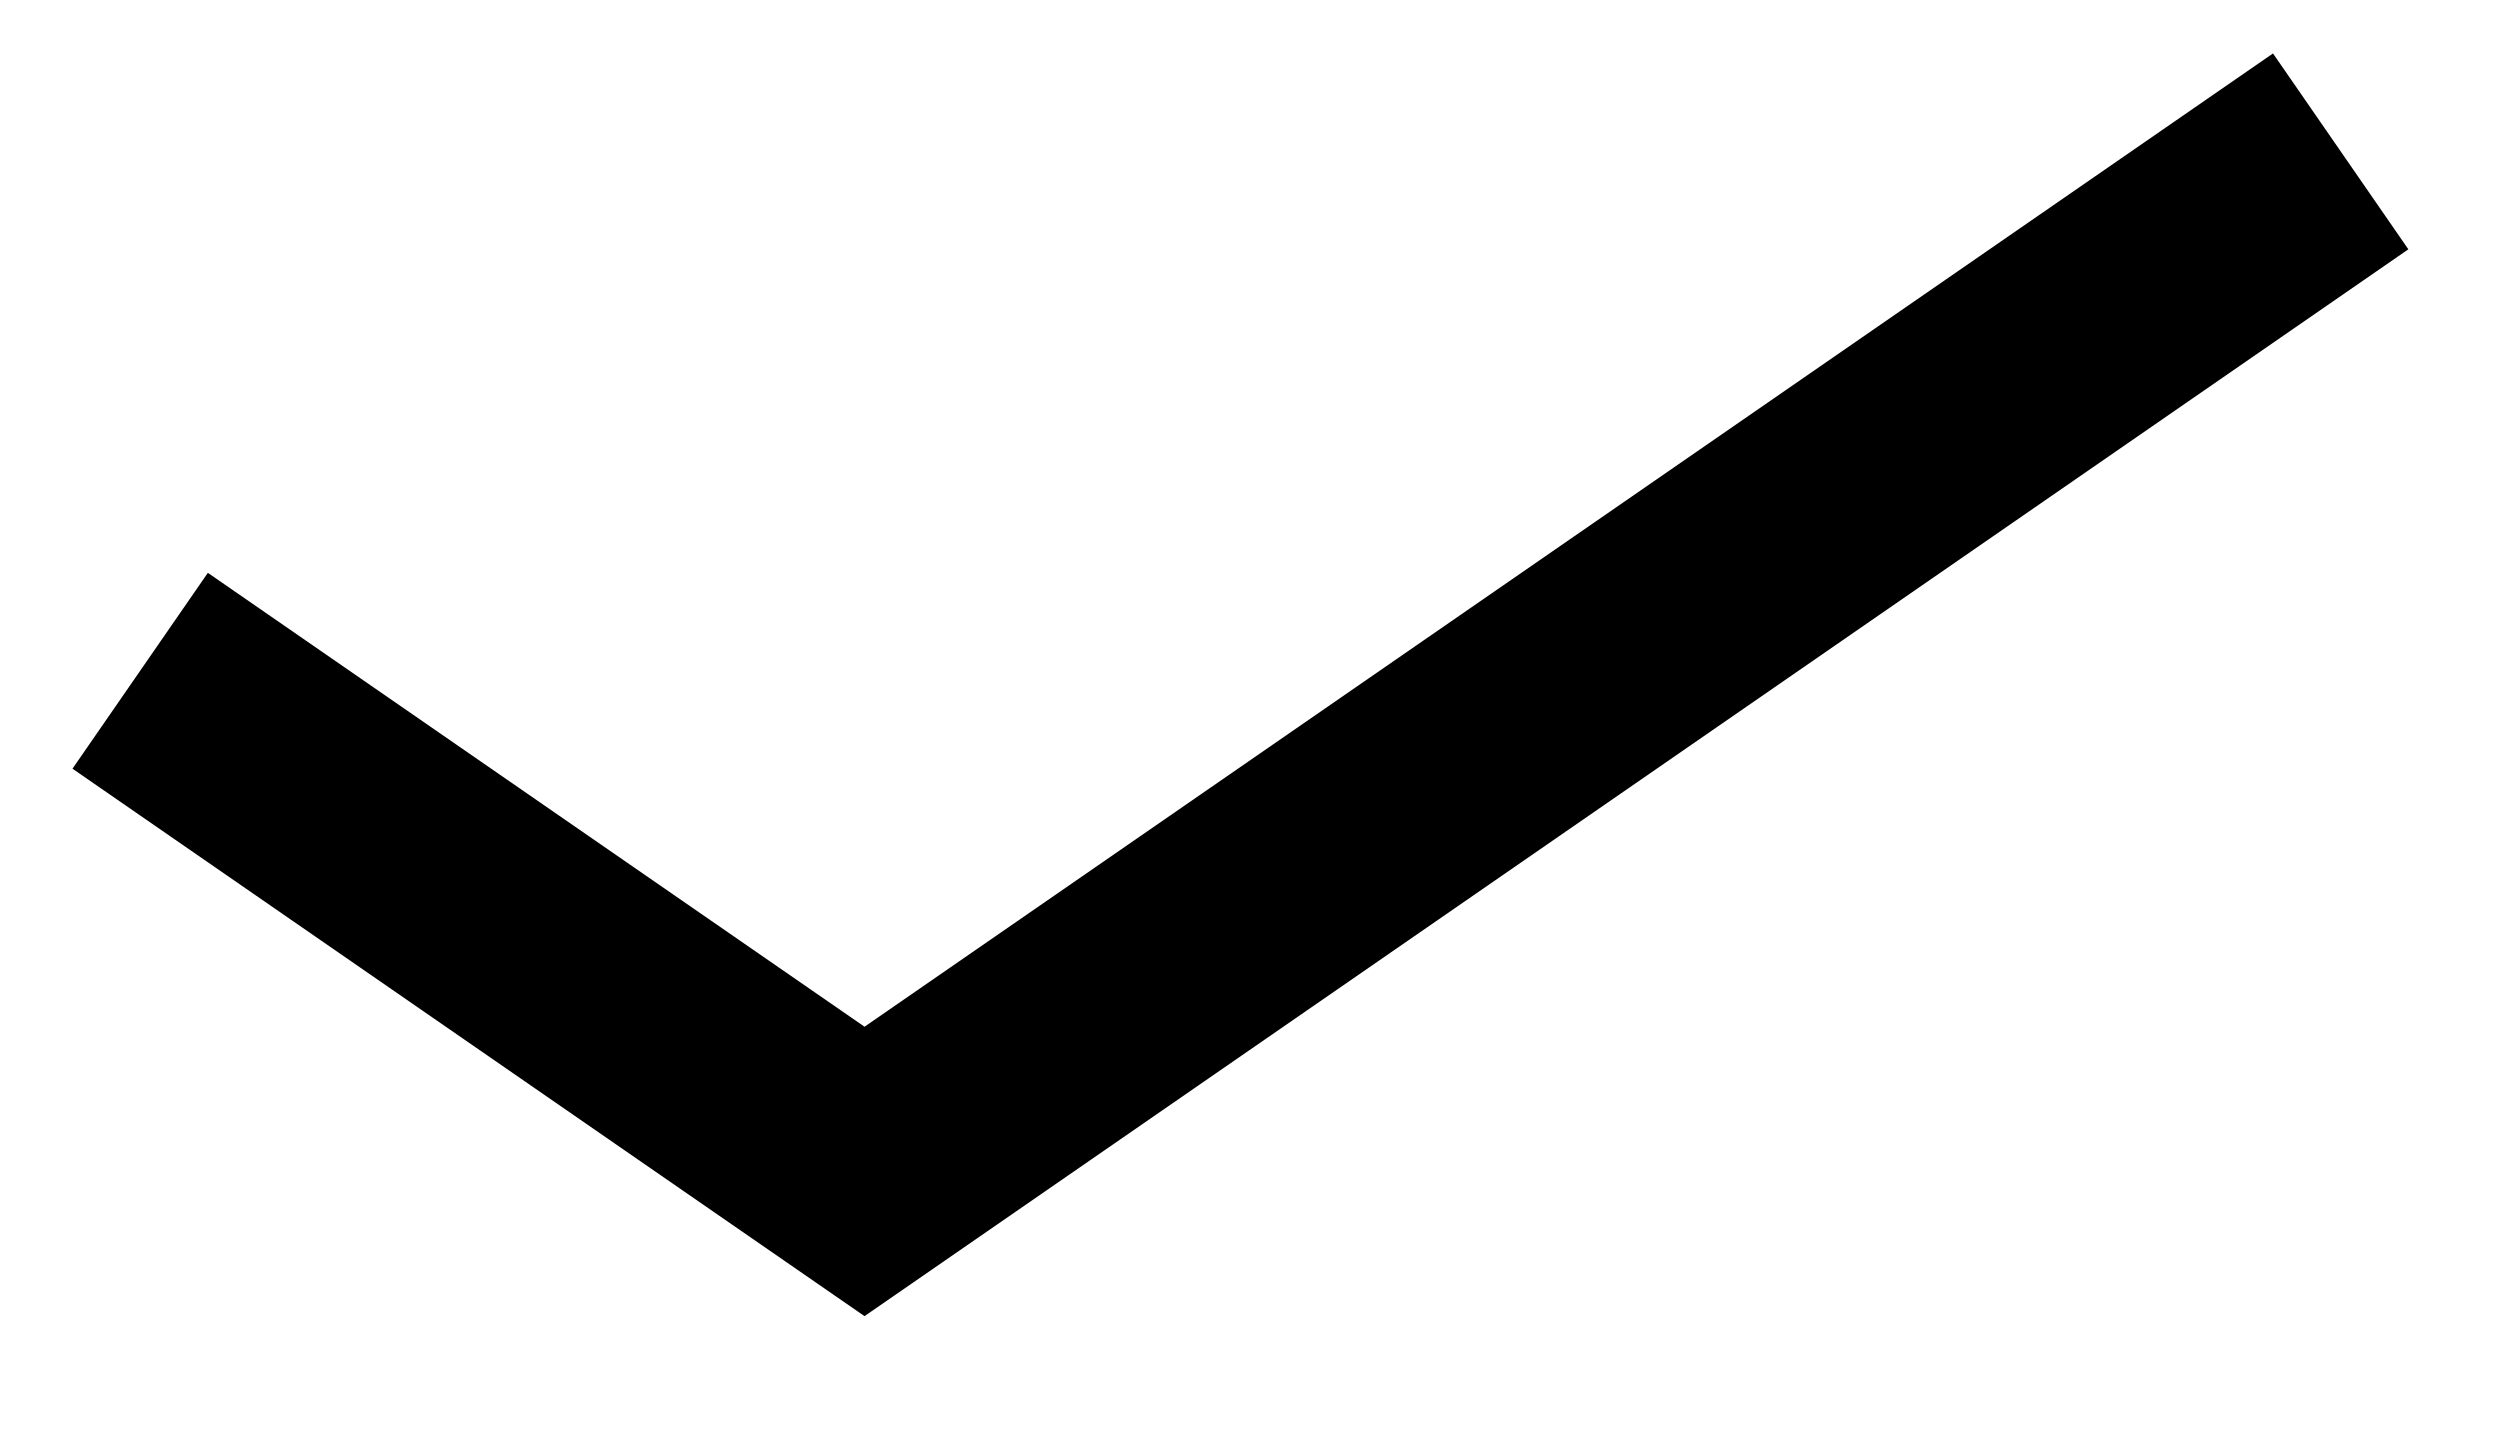 <svg xmlns="http://www.w3.org/2000/svg" width="21" height="12" viewBox="0 0 21 12" fill="none">
    <path d="M18.839 1.84L7.262 9.84L2 6.203" stroke="black" stroke-width="2" stroke-miterlimit="16" stroke-linecap="square"/>
</svg>